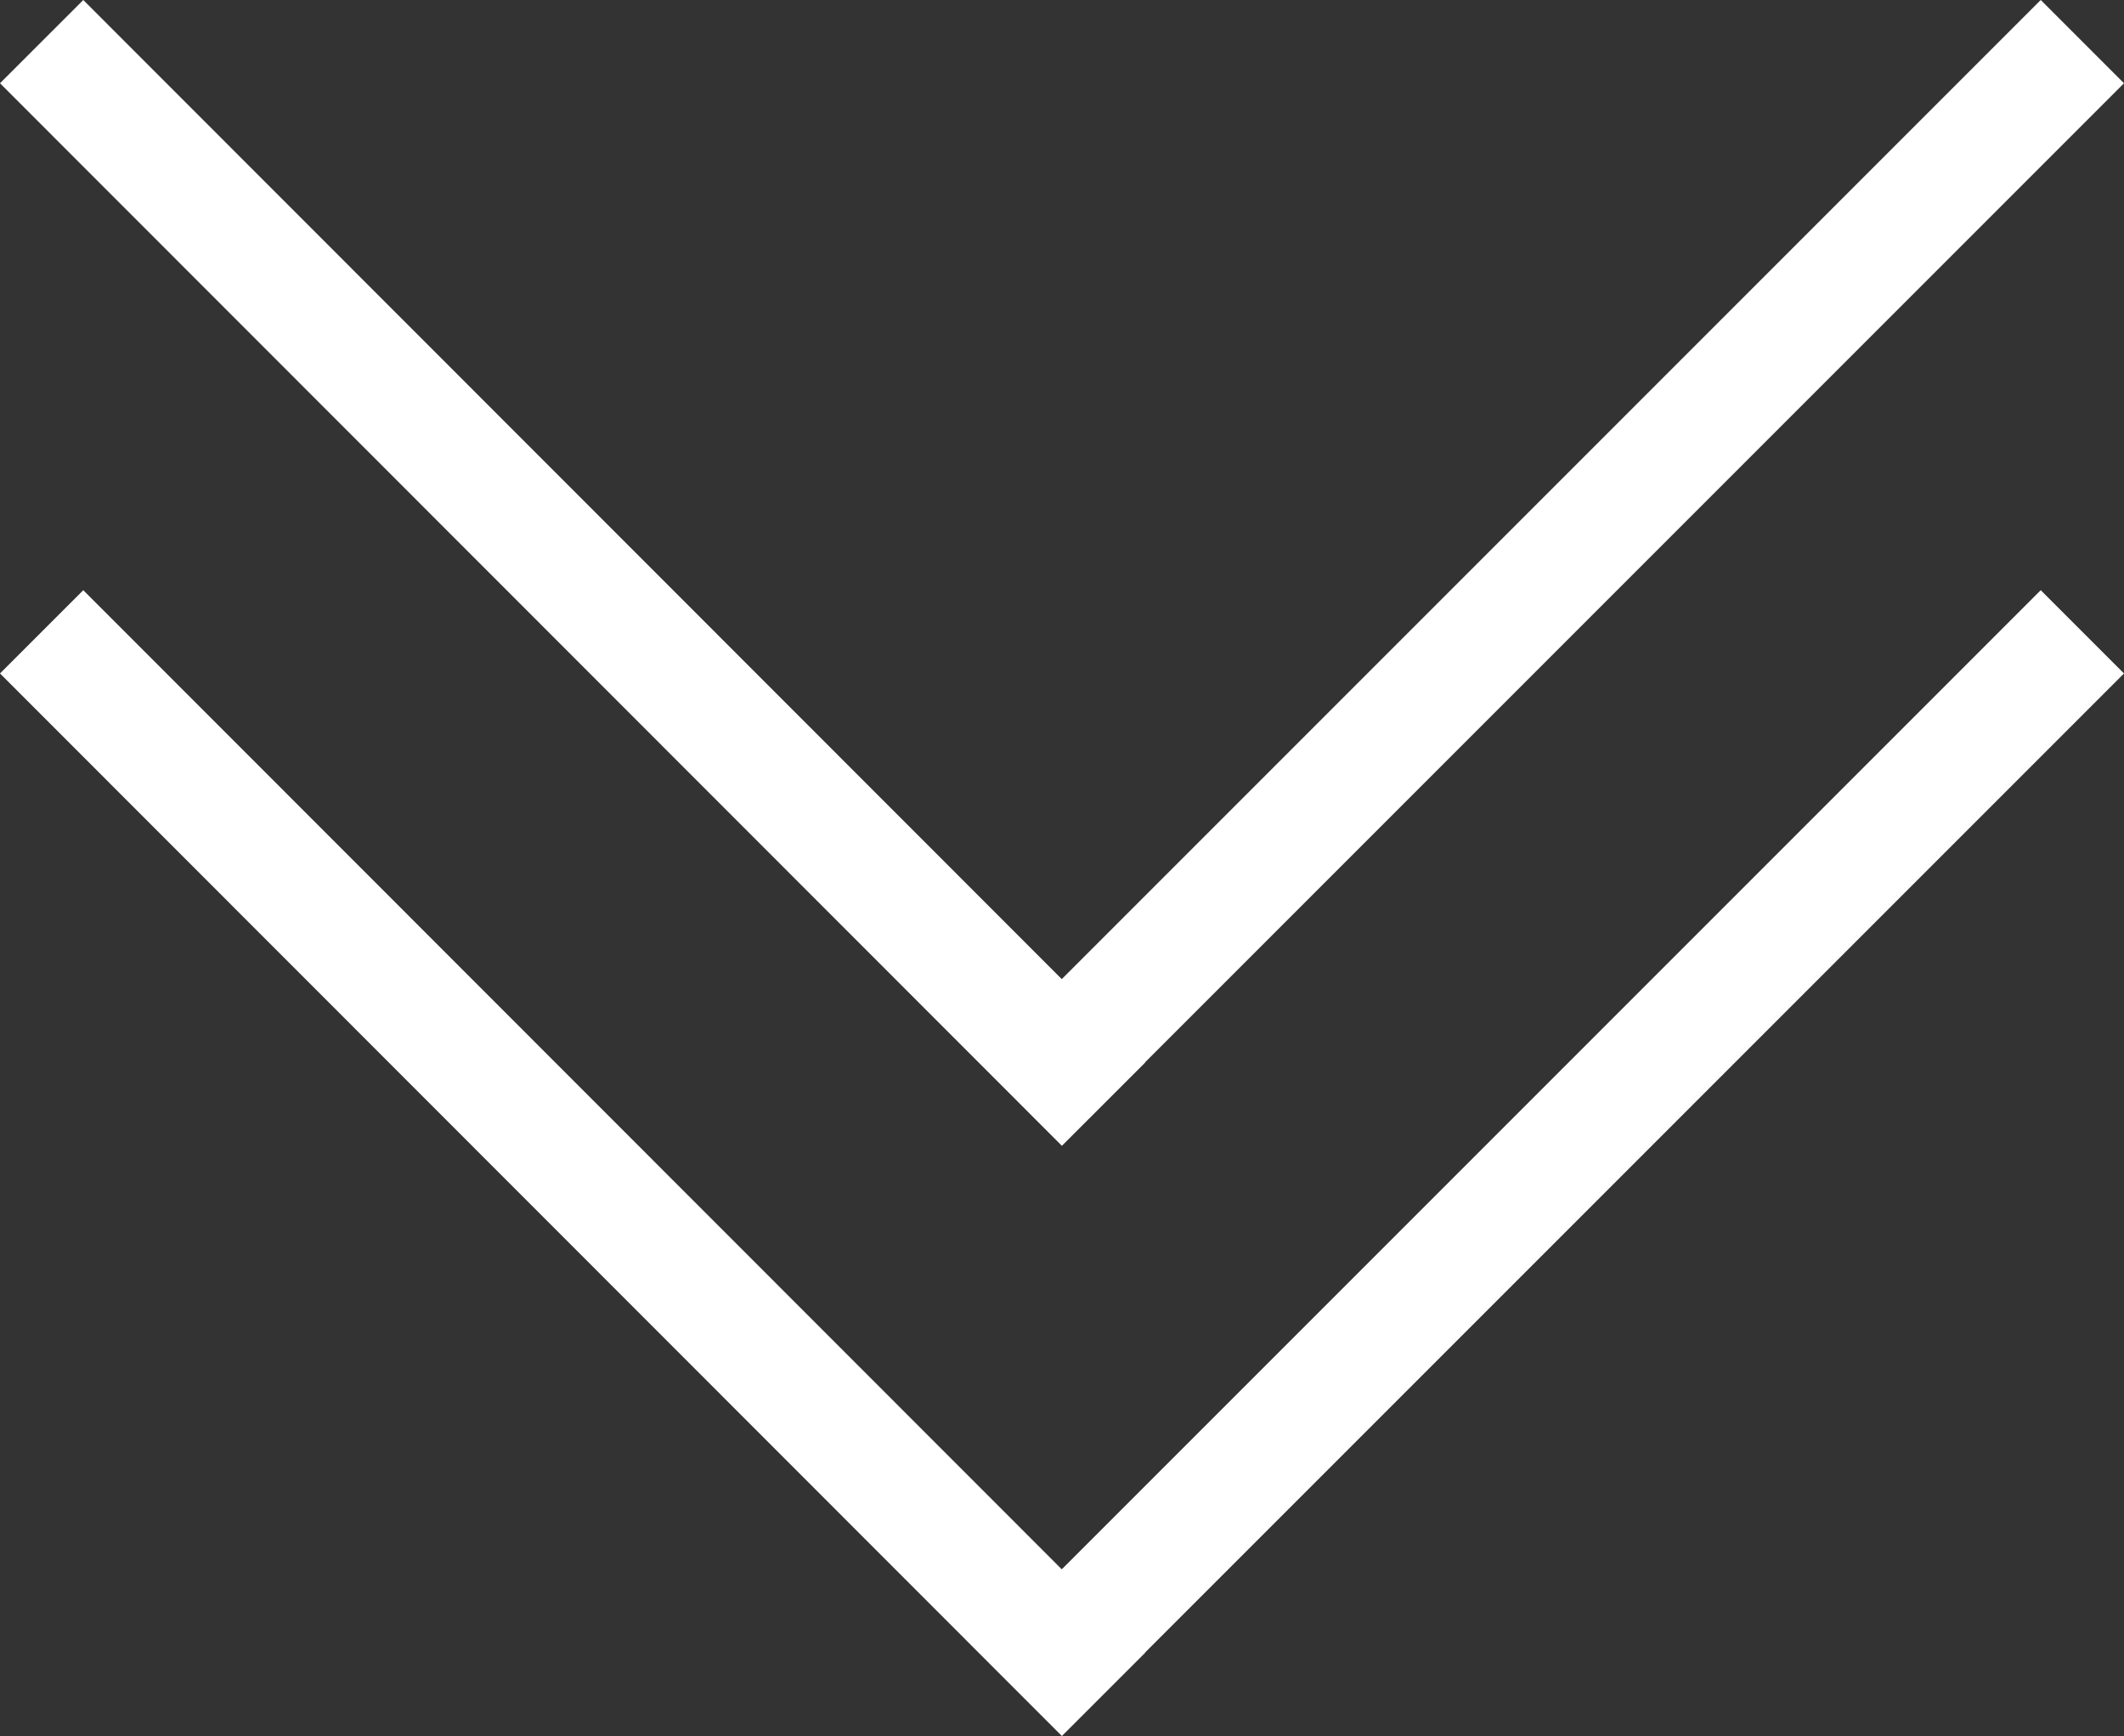 <?xml version="1.0" encoding="UTF-8" standalone="no"?>
<!-- Created with Inkscape (http://www.inkscape.org/) -->

<svg
   xmlns:dc="http://purl.org/dc/elements/1.1/"
   xmlns:cc="http://creativecommons.org/ns#"
   xmlns:rdf="http://www.w3.org/1999/02/22-rdf-syntax-ns#"
   xmlns:svg="http://www.w3.org/2000/svg"
   xmlns="http://www.w3.org/2000/svg"
   xmlns:sodipodi="http://sodipodi.sourceforge.net/DTD/sodipodi-0.dtd"
   xmlns:inkscape="http://www.inkscape.org/namespaces/inkscape"
   width="541.216"
   height="442.284"
   viewBox="0 0 143.197 117.021"
   version="1.1"
   id="svg3200"
   inkscape:version="0.92.5 (2060ec1f9f, 2020-04-08)"
   sodipodi:docname="arrow-down-white.svg">
  <rect x="0" y="0" width="143.197" height="117.021" fill="#333333" stroke="none"/>
  <defs
     id="defs3194" />
  <sodipodi:namedview
     id="base"
     pagecolor="#ffffff"
     bordercolor="#666666"
     borderopacity="1.0"
     inkscape:pageopacity="0.0"
     inkscape:pageshadow="2"
     inkscape:zoom="0.75203125"
     inkscape:cx="77.908967"
     inkscape:cy="264.85758"
     inkscape:document-units="px"
     inkscape:current-layer="layer1"
     showgrid="true"
     inkscape:snap-grids="false"
     inkscape:window-width="1366"
     inkscape:window-height="715"
     inkscape:window-x="-8"
     inkscape:window-y="-8"
     inkscape:window-maximized="1"
     fit-margin-top="0"
     fit-margin-left="0"
     fit-margin-right="0"
     fit-margin-bottom="0"
     units="px">
    <inkscape:grid
       type="xygrid"
       id="grid3749"
       originx="-28.672"
       originy="-129.202" />
  </sodipodi:namedview>
  <g
     inkscape:label="Layer 1"
     inkscape:groupmode="layer"
     id="layer1"
     transform="translate(-28.672,-50.777)">
    <path
       id="path3757"
       style="fill:none;stroke:#ffffff;stroke-width:7.938;stroke-linecap:butt;stroke-linejoin:miter;stroke-miterlimit:4;stroke-dasharray:none;stroke-opacity:1"
       d="M 169.062,53.583 100.27,122.375 M 31.479,53.583 103.071,125.208"
       inkscape:connector-curvature="0" />
    <path
       id="path3757-8"
       style="fill:none;stroke:#ffffff;stroke-width:7.938;stroke-linecap:butt;stroke-linejoin:miter;stroke-miterlimit:4;stroke-dasharray:none;stroke-opacity:1"
       d="M 169.062,93.367 100.27,162.159 M 31.479,93.367 103.071,164.992"
       inkscape:connector-curvature="0" />
  </g>
</svg>
